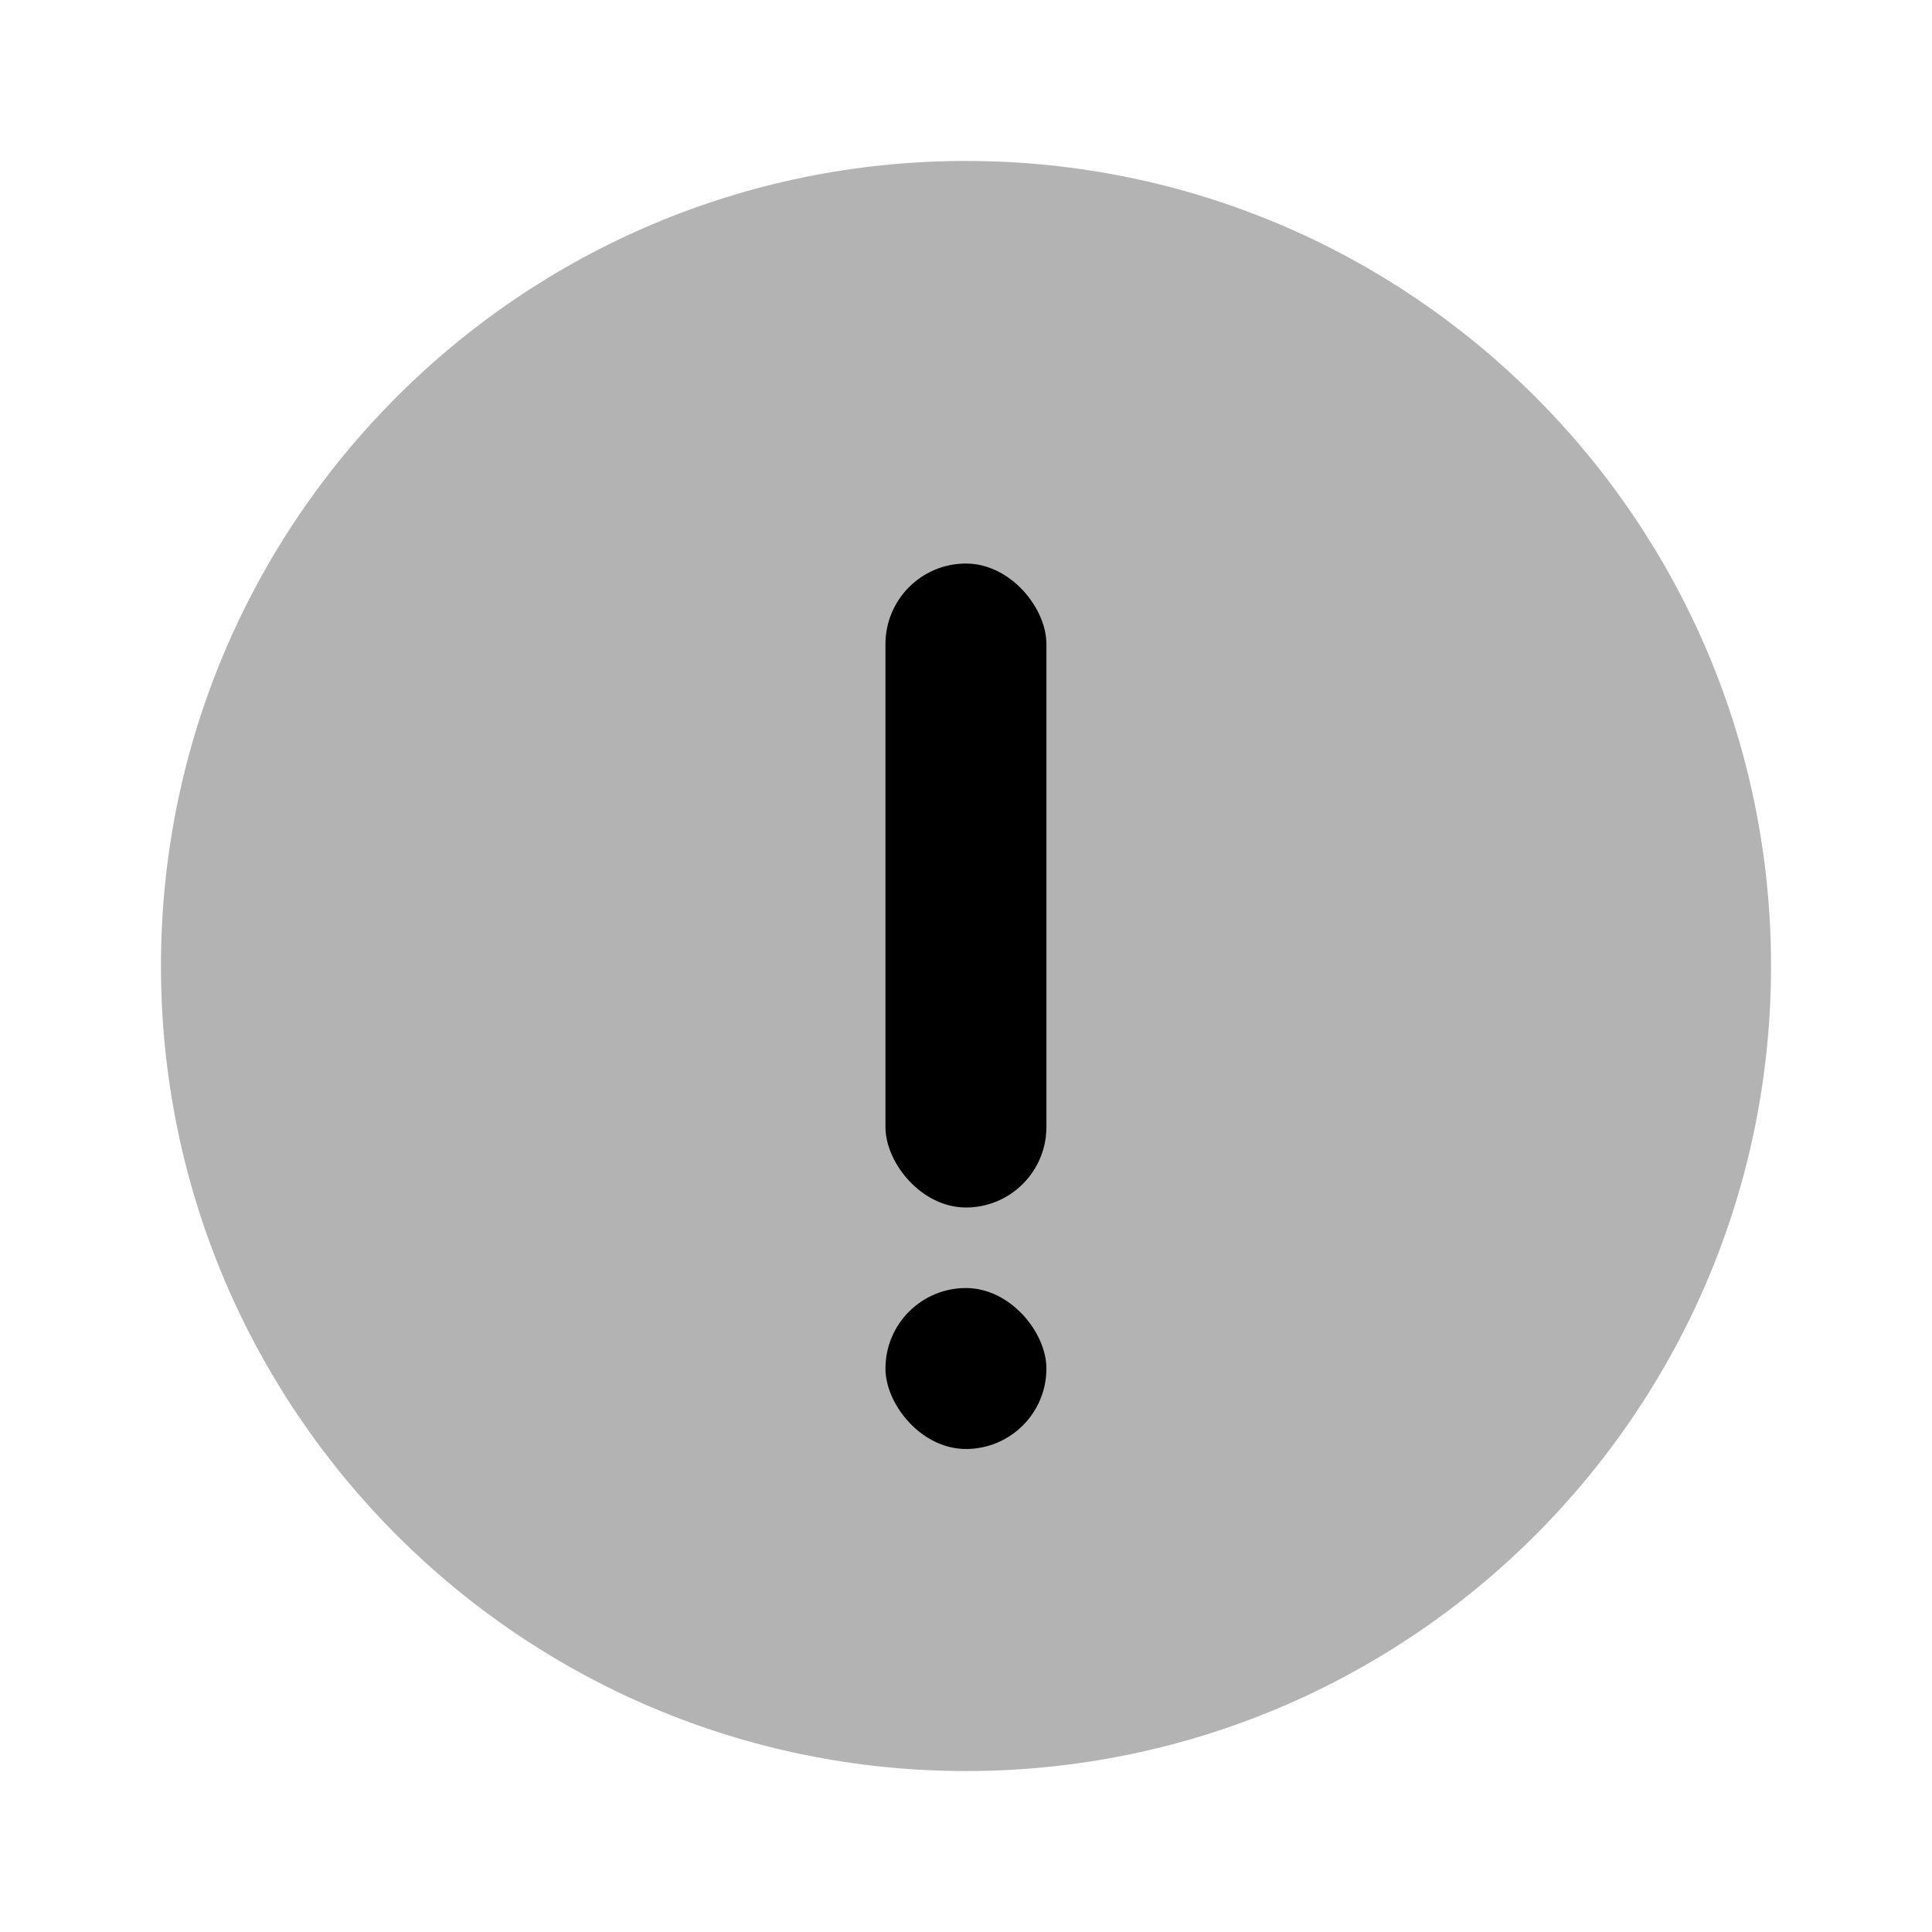<svg width="16" height="16" viewBox="0 0 16 16" fill="none" xmlns="http://www.w3.org/2000/svg">
    <path opacity="0.3" fill-rule="evenodd" clip-rule="evenodd"
          d="M8 14.667C11.682 14.667 14.667 11.682 14.667 8C14.667 4.318 11.682 1.333 8 1.333C4.318 1.333 1.333 4.318 1.333 8C1.333 11.682 4.318 14.667 8 14.667Z"
          fill="black"/>
    <rect x="7.333" y="4.667" width="1.333" height="5.333" rx="0.667" fill="black"/>
    <rect x="7.333" y="10.667" width="1.333" height="1.333" rx="0.667" fill="black"/>
</svg>
